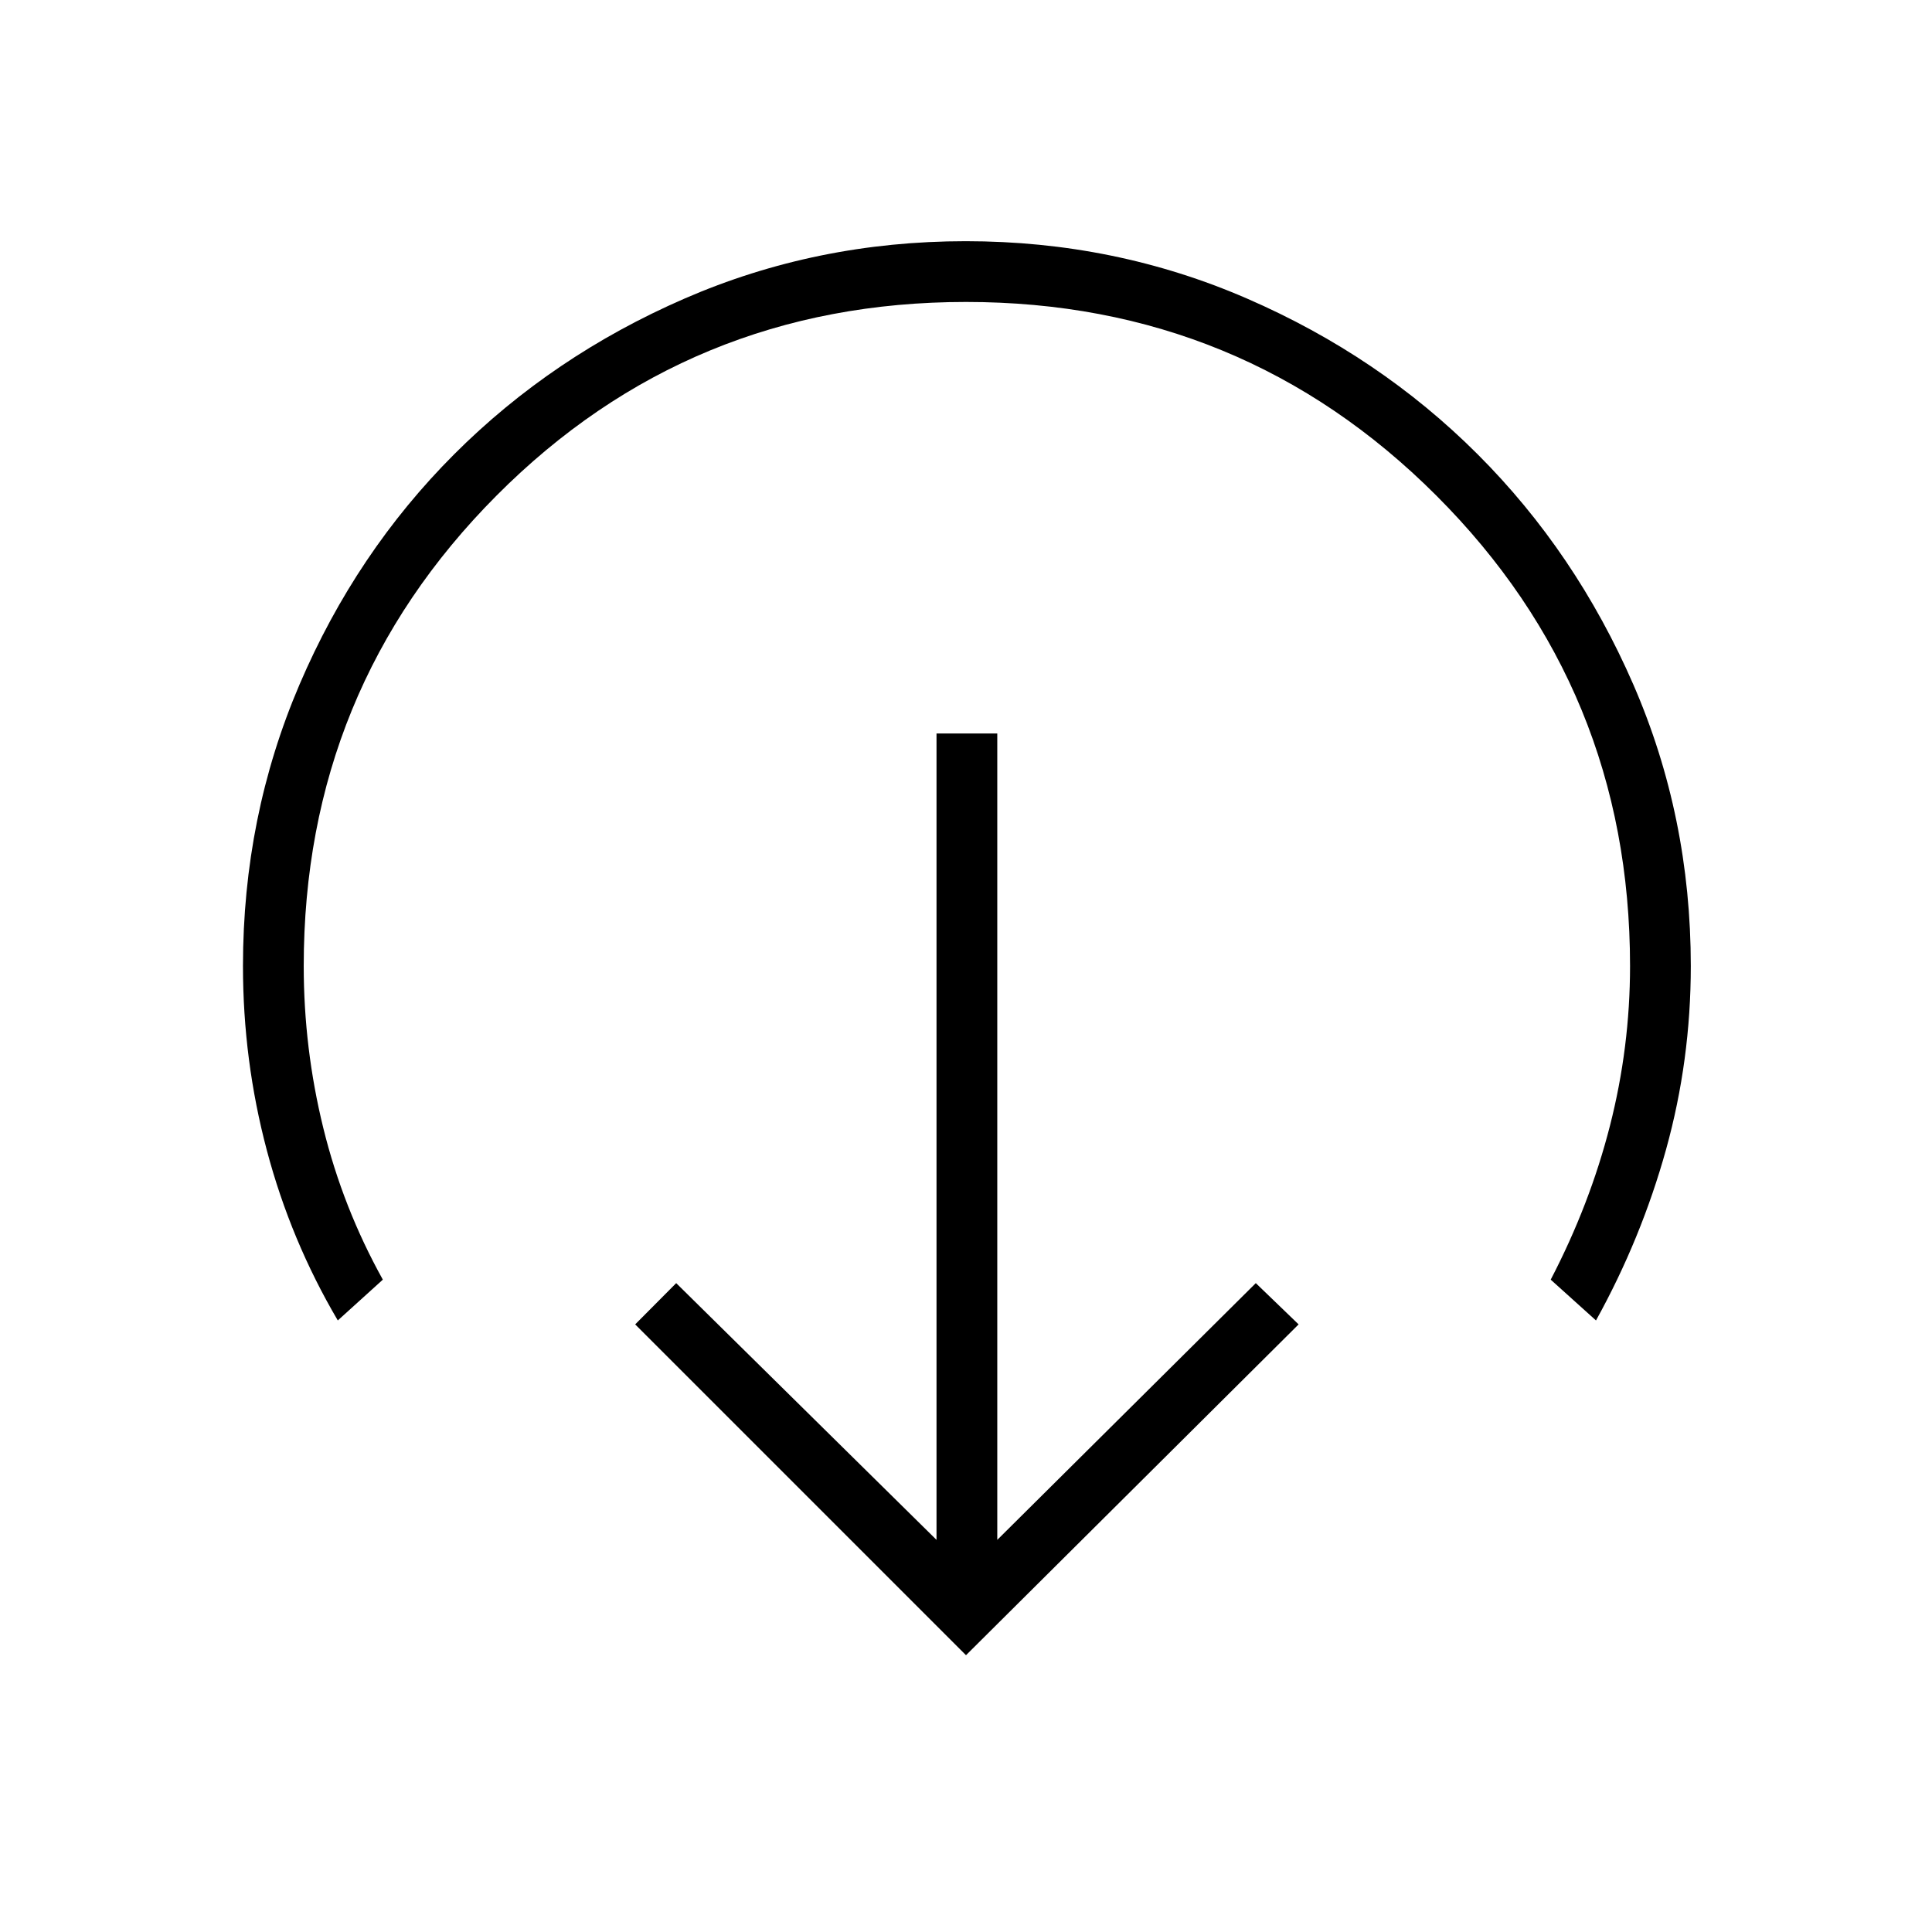 <svg xmlns="http://www.w3.org/2000/svg" height="48" viewBox="0 -960 960 960" width="48"><path d="M480-137.54 315.62-301.92l20.38-20.5 129.35 127.57v-400.69h30.19v400.69L624-322.42l21.27 20.5L480-137.54ZM167.85-303.88q-23.39-39.77-35.25-84.49-11.87-44.72-11.87-91.63 0-74.2 28.09-139.84t76.86-114.44q48.78-48.79 114.4-77.33 65.61-28.54 139.79-28.54 74.17 0 139.85 28.54 65.68 28.54 114.5 77.33 48.82 48.8 77.38 114.44Q840.15-554.2 840.15-480q0 46.91-12.3 91.18-12.31 44.28-34.81 84.94l-22.5-20.27q19.46-37.39 29.44-76.48 9.98-39.1 9.98-79.37 0-137.5-96.23-233.73Q617.5-809.96 480-809.96t-233.29 96.23Q150.92-617.5 150.92-480q0 40.92 9.73 80.52 9.73 39.6 29.58 75.33l-22.38 20.27Z"/></svg>